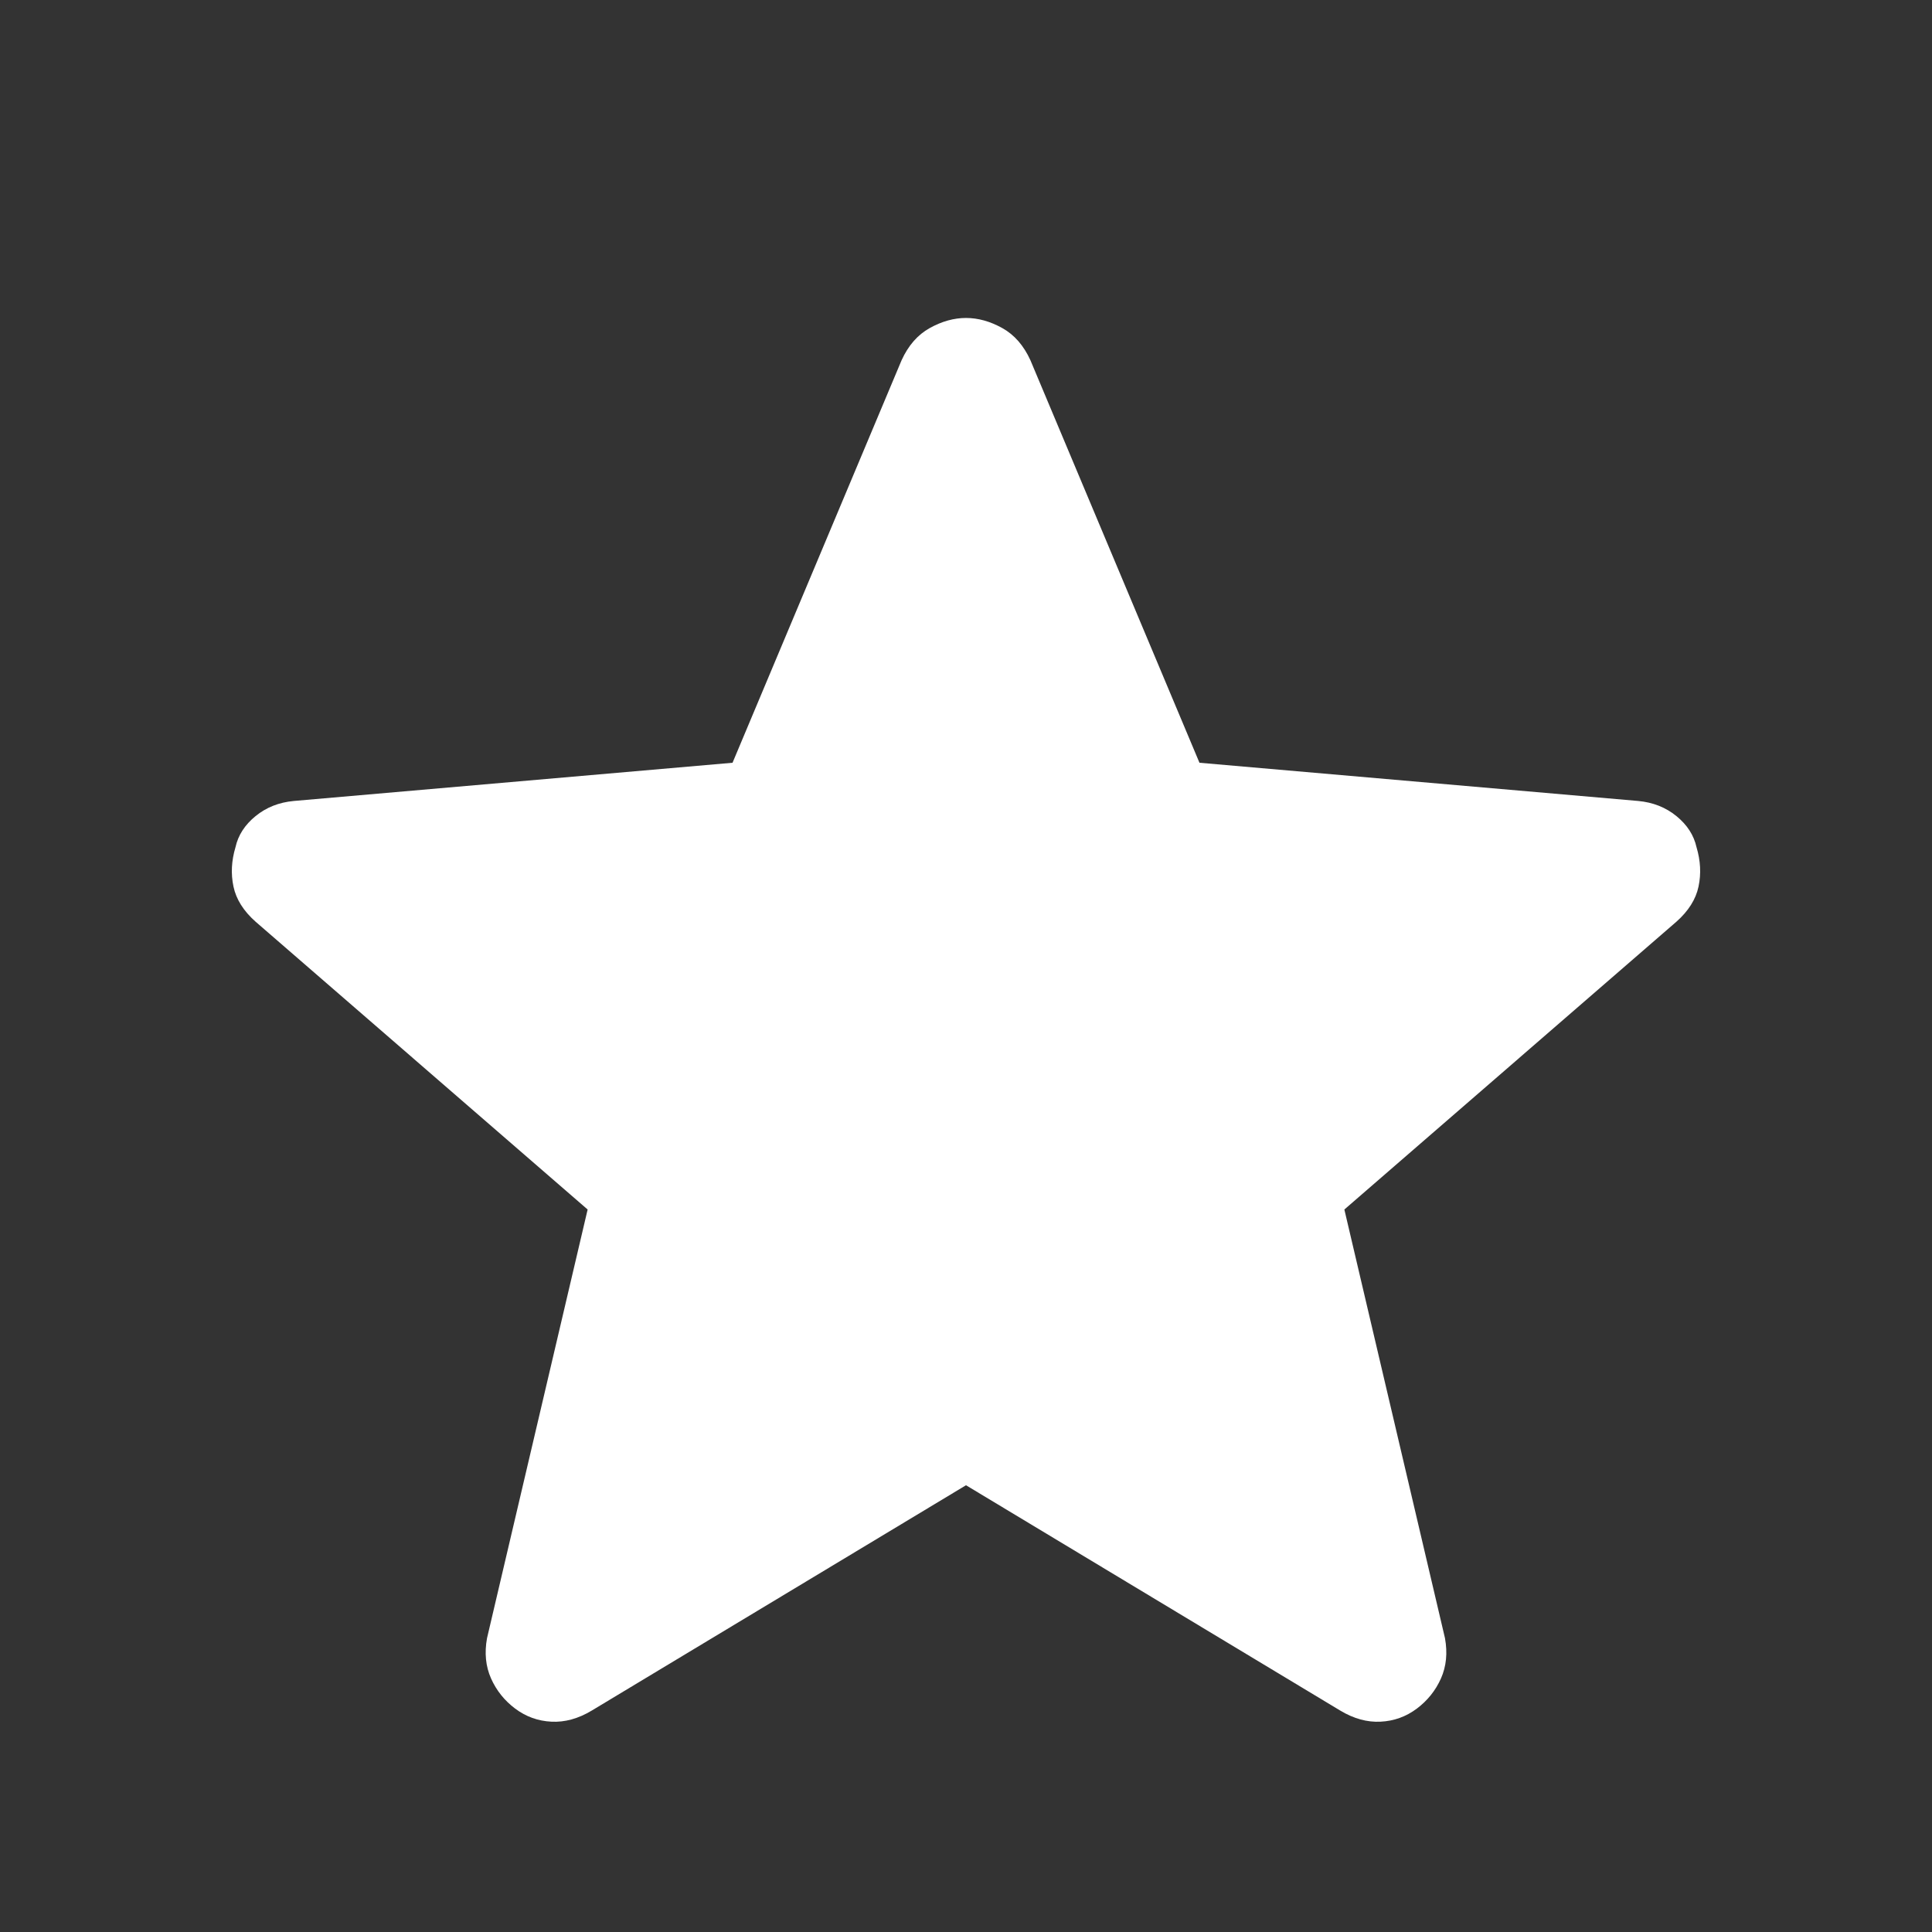 <svg width="50" height="50" viewBox="0 0 50 50" fill="none" xmlns="http://www.w3.org/2000/svg">
<rect x="0" y="0" width="50" height="50" fill="#333333" stroke="none"/>
<path d="M25 38.438L15.312 44.271C14.965 44.479 14.618 44.575 14.271 44.557C13.924 44.54 13.611 44.427 13.333 44.219C13.056 44.011 12.847 43.75 12.708 43.438C12.569 43.125 12.535 42.778 12.604 42.396L15.208 31.302L6.615 23.854C6.302 23.576 6.111 23.273 6.042 22.943C5.972 22.613 5.99 22.274 6.094 21.927C6.163 21.615 6.337 21.346 6.615 21.12C6.892 20.894 7.222 20.764 7.604 20.729L18.958 19.74L23.333 9.323C23.507 8.941 23.75 8.663 24.062 8.49C24.375 8.316 24.688 8.229 25 8.229C25.312 8.229 25.625 8.316 25.938 8.49C26.25 8.663 26.493 8.941 26.667 9.323L31.042 19.74L42.396 20.729C42.778 20.764 43.108 20.894 43.385 21.12C43.663 21.346 43.837 21.615 43.906 21.927C44.01 22.274 44.028 22.613 43.958 22.943C43.889 23.273 43.698 23.576 43.385 23.854L34.792 31.302L37.396 42.396C37.465 42.778 37.431 43.125 37.292 43.438C37.153 43.75 36.944 44.011 36.667 44.219C36.389 44.427 36.076 44.54 35.729 44.557C35.382 44.575 35.035 44.479 34.688 44.271L25 38.438Z" fill="white"/>
</svg>
